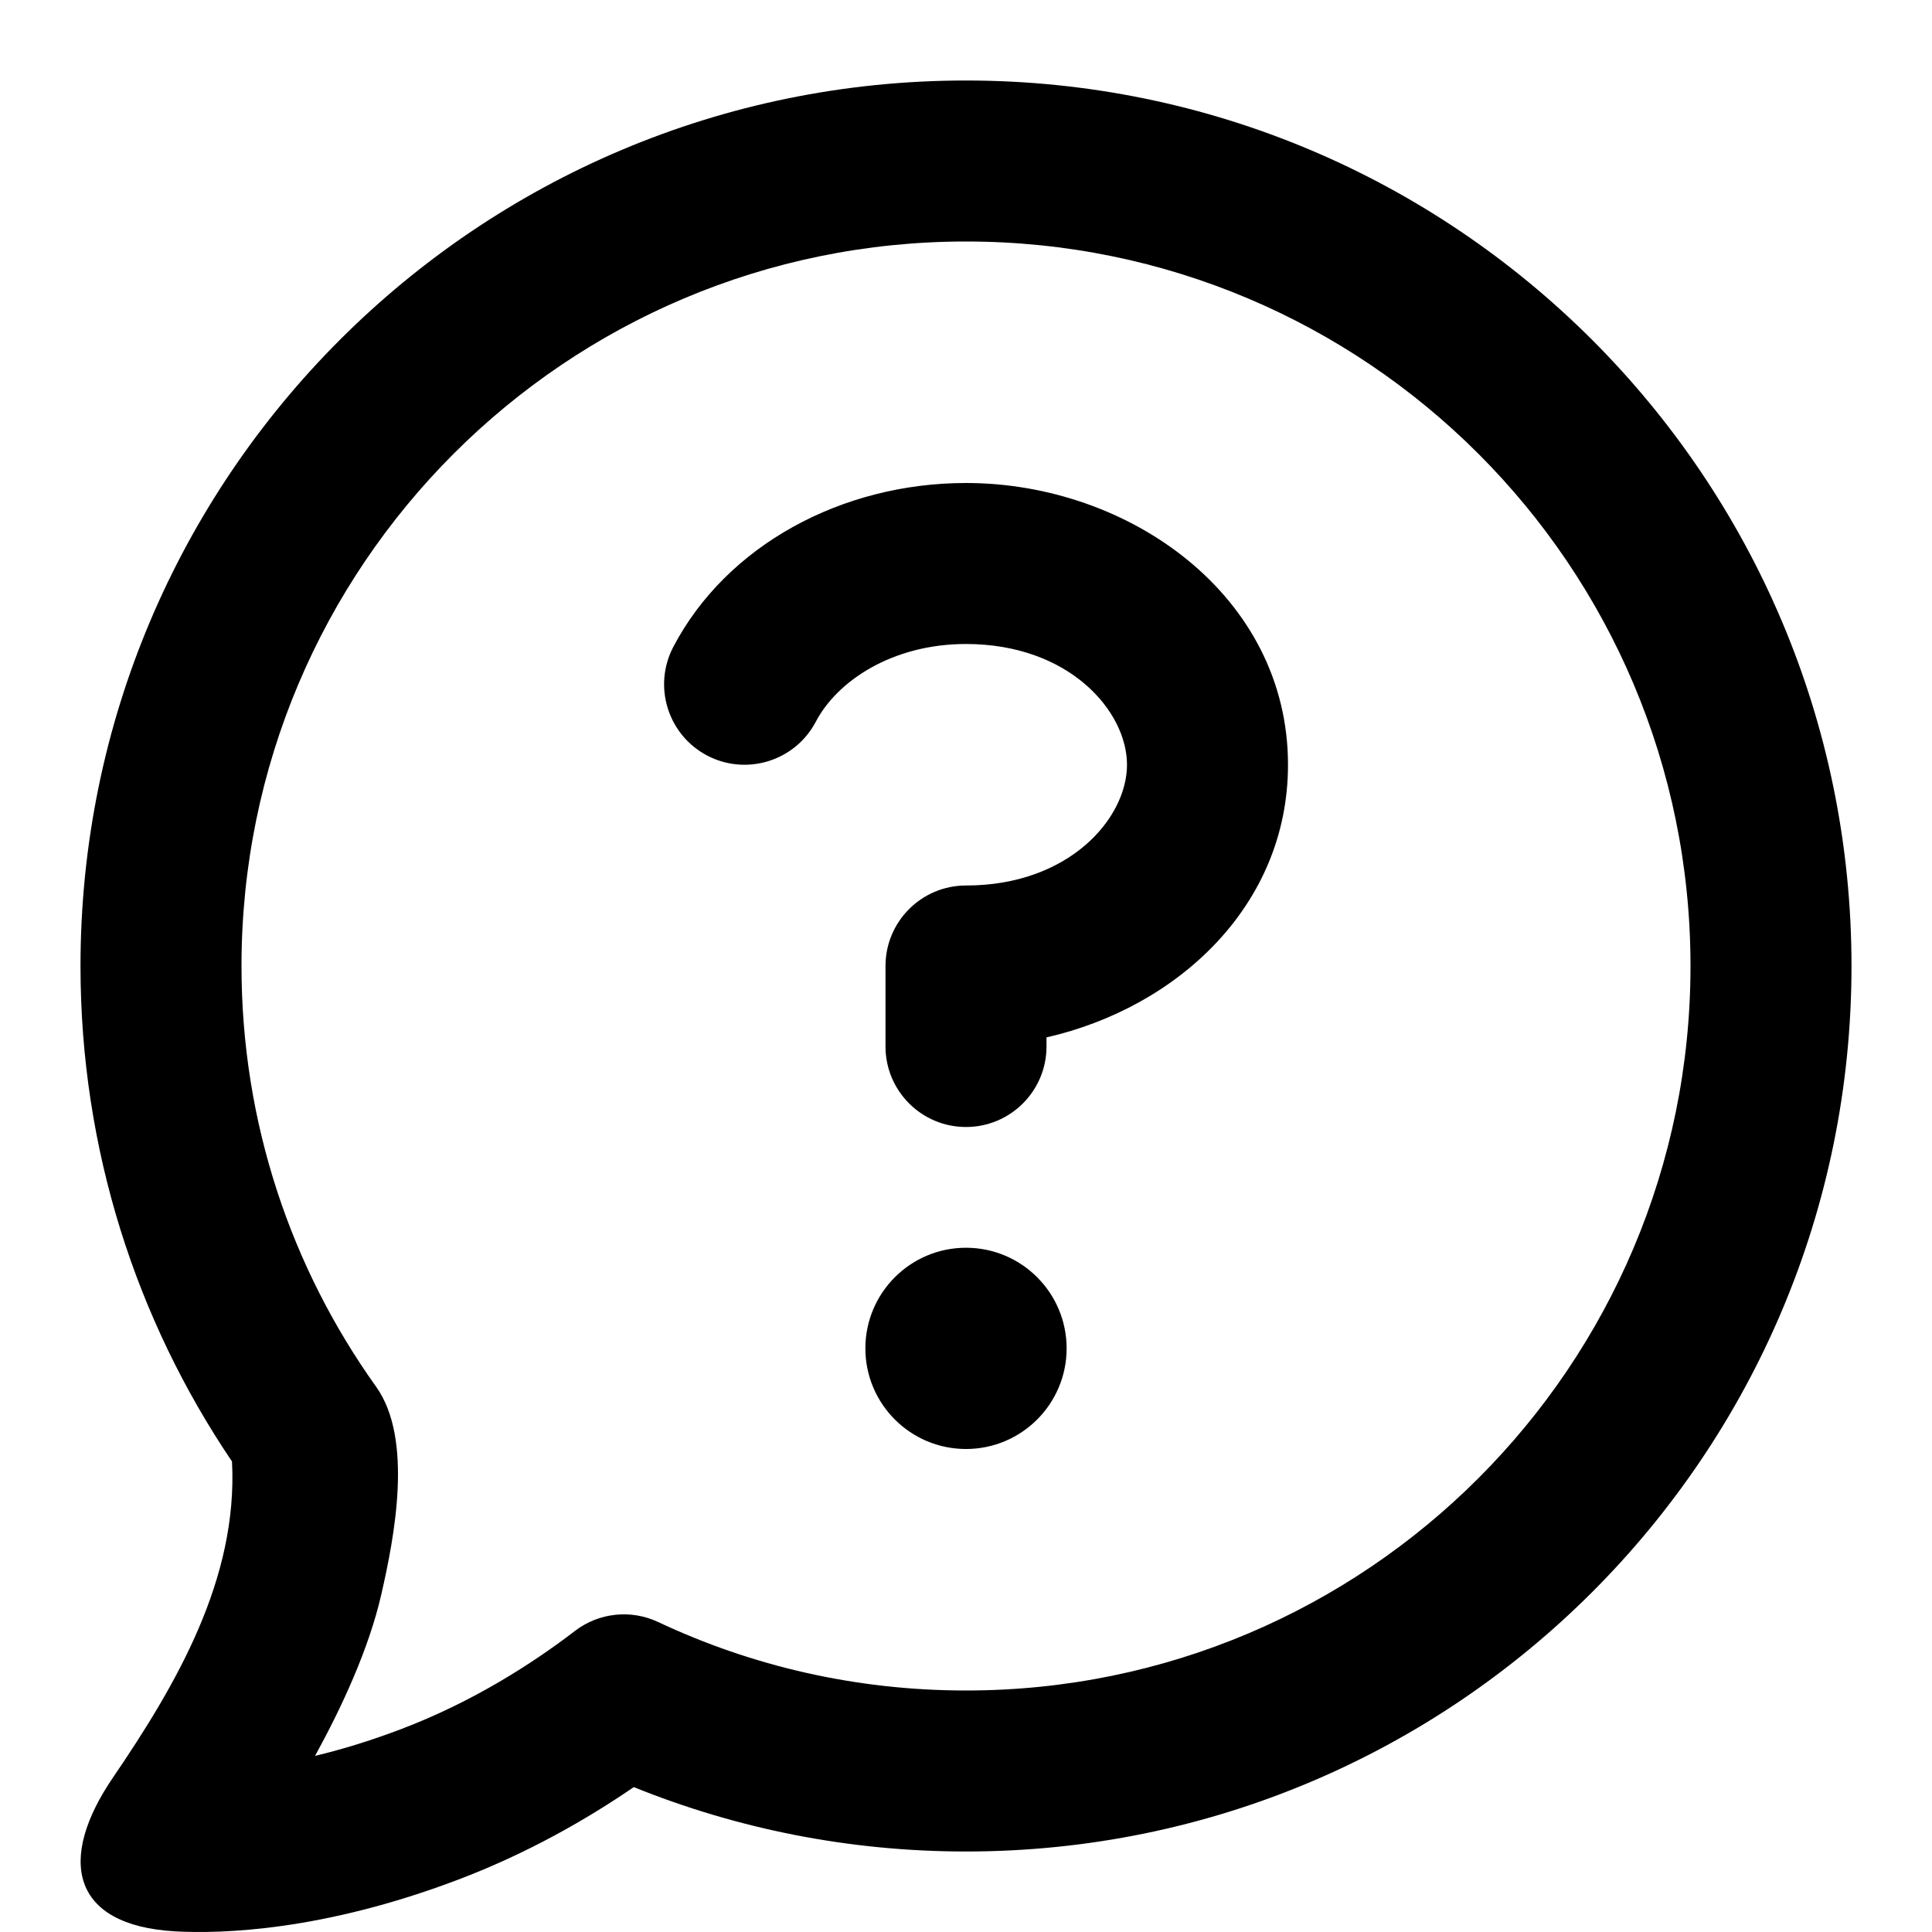 <?xml version="1.0" encoding="utf-8"?><!-- Modified SVG -->
<svg width="800px" height="800px" viewBox="0 0 24 24" fill="none" xmlns="http://www.w3.org/2000/svg">
  <path fill-rule="evenodd" clip-rule="evenodd" d="M7.873 22.2C7.292 22.598 6.554 23.023 5.688 23.351C4.01 23.987 2.756 24.024 2.176 23.992C0.883 23.918 0.709 23.099 1.403 22.082C2.195 20.92 2.958 19.608 2.882 18.155C1.694 16.398 1 14.279 1 12C1 5.925 5.925 1 12 1C18.075 1 23 5.925 23 12C23 18.075 18.075 23 12 23C10.542 23 9.149 22.716 7.873 22.2ZM12 3C16.971 3 21 7.029 21 12C21 16.971 16.971 21 12 21C10.63 21 9.335 20.695 8.175 20.149C7.837 19.99 7.437 20.033 7.141 20.261C6.618 20.662 5.876 21.141 4.979 21.481C4.589 21.629 4.233 21.736 3.914 21.812C4.247 21.205 4.583 20.482 4.738 19.801C4.898 19.1 5.138 17.878 4.672 17.226C3.619 15.753 3 13.95 3 12C3 7.029 7.029 3 12 3ZM13.25 16.75C13.25 17.44 12.69 18 12 18C11.31 18 10.75 17.44 10.75 16.75C10.75 16.06 11.31 15.5 12 15.5C12.69 15.5 13.25 16.06 13.25 16.75ZM10.135 8.964C10.4 8.46 11.083 8 12 8C13.283 8 14 8.835 14 9.5C14 10.165 13.283 11 12 11C11.448 11 11 11.448 11 12V13C11 13.552 11.448 14 12 14C12.552 14 13 13.552 13 13V12.887C14.632 12.514 16 11.247 16 9.5C16 7.404 14.031 6 12 6C10.457 6 9.025 6.775 8.364 8.036C8.108 8.525 8.296 9.129 8.785 9.386C9.274 9.642 9.879 9.453 10.135 8.964Z" fill="#000000"/>
</svg>
